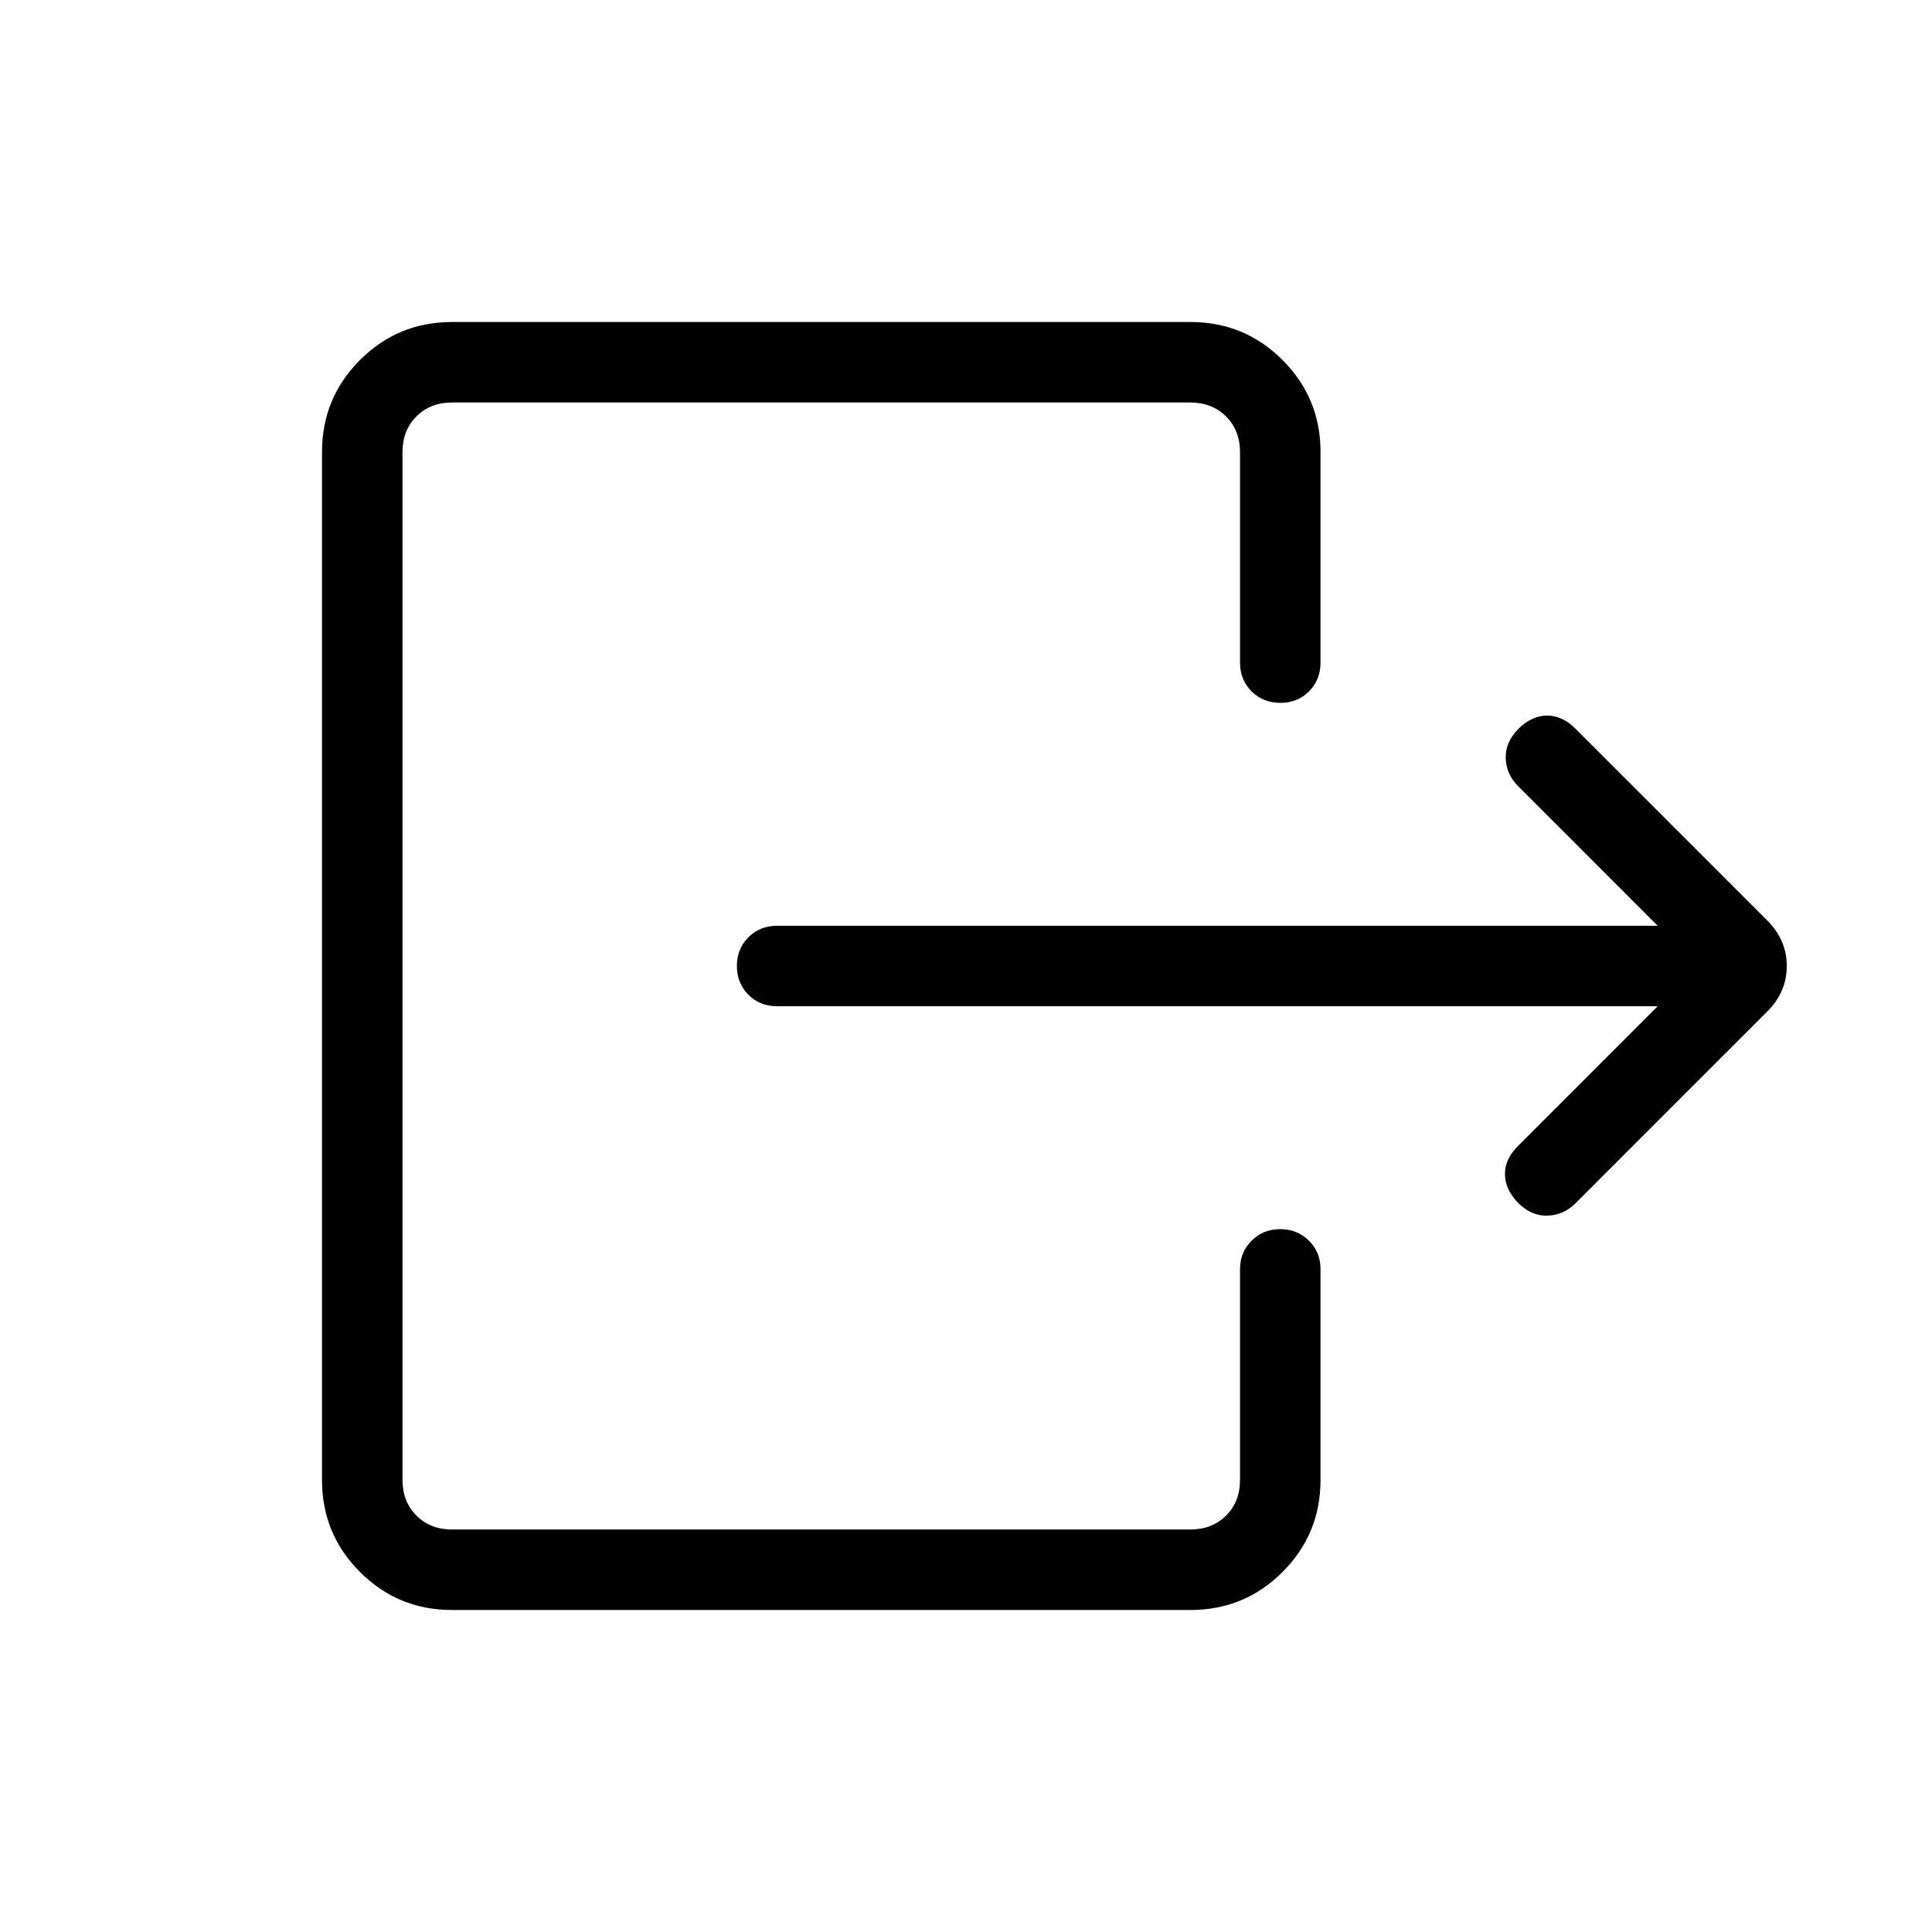 <svg xmlns="http://www.w3.org/2000/svg" width="1em" height="1em" viewBox="0 0 24 24"><path fill="currentColor" d="M20.592 12.5H9.654q-.214 0-.357-.143q-.143-.144-.143-.357t.143-.357q.143-.143.357-.143h10.938l-1.734-1.735q-.146-.146-.153-.344q-.007-.198.153-.363q.165-.166.356-.169q.192-.002.357.163l2.383 2.383q.242.242.242.565q0 .323-.242.565l-2.383 2.383q-.146.146-.347.153q-.2.007-.366-.159q-.16-.165-.163-.354q-.003-.188.163-.353zm-5.188-4.27V5.616q0-.269-.173-.442T14.788 5H5.615q-.269 0-.442.173T5 5.615v12.77q0 .269.173.442t.442.173h9.173q.27 0 .443-.173t.173-.442v-2.616q0-.213.143-.356q.143-.144.357-.144q.213 0 .357.144t.143.356v2.616q0 .67-.472 1.143q-.472.472-1.144.472H5.615q-.67 0-1.143-.472Q4 19.056 4 18.385V5.615q0-.67.472-1.143Q4.944 4 5.615 4h9.173q.672 0 1.144.472q.472.472.472 1.143v2.616q0 .213-.143.357t-.357.143q-.214 0-.357-.143q-.143-.144-.143-.357"/></svg>